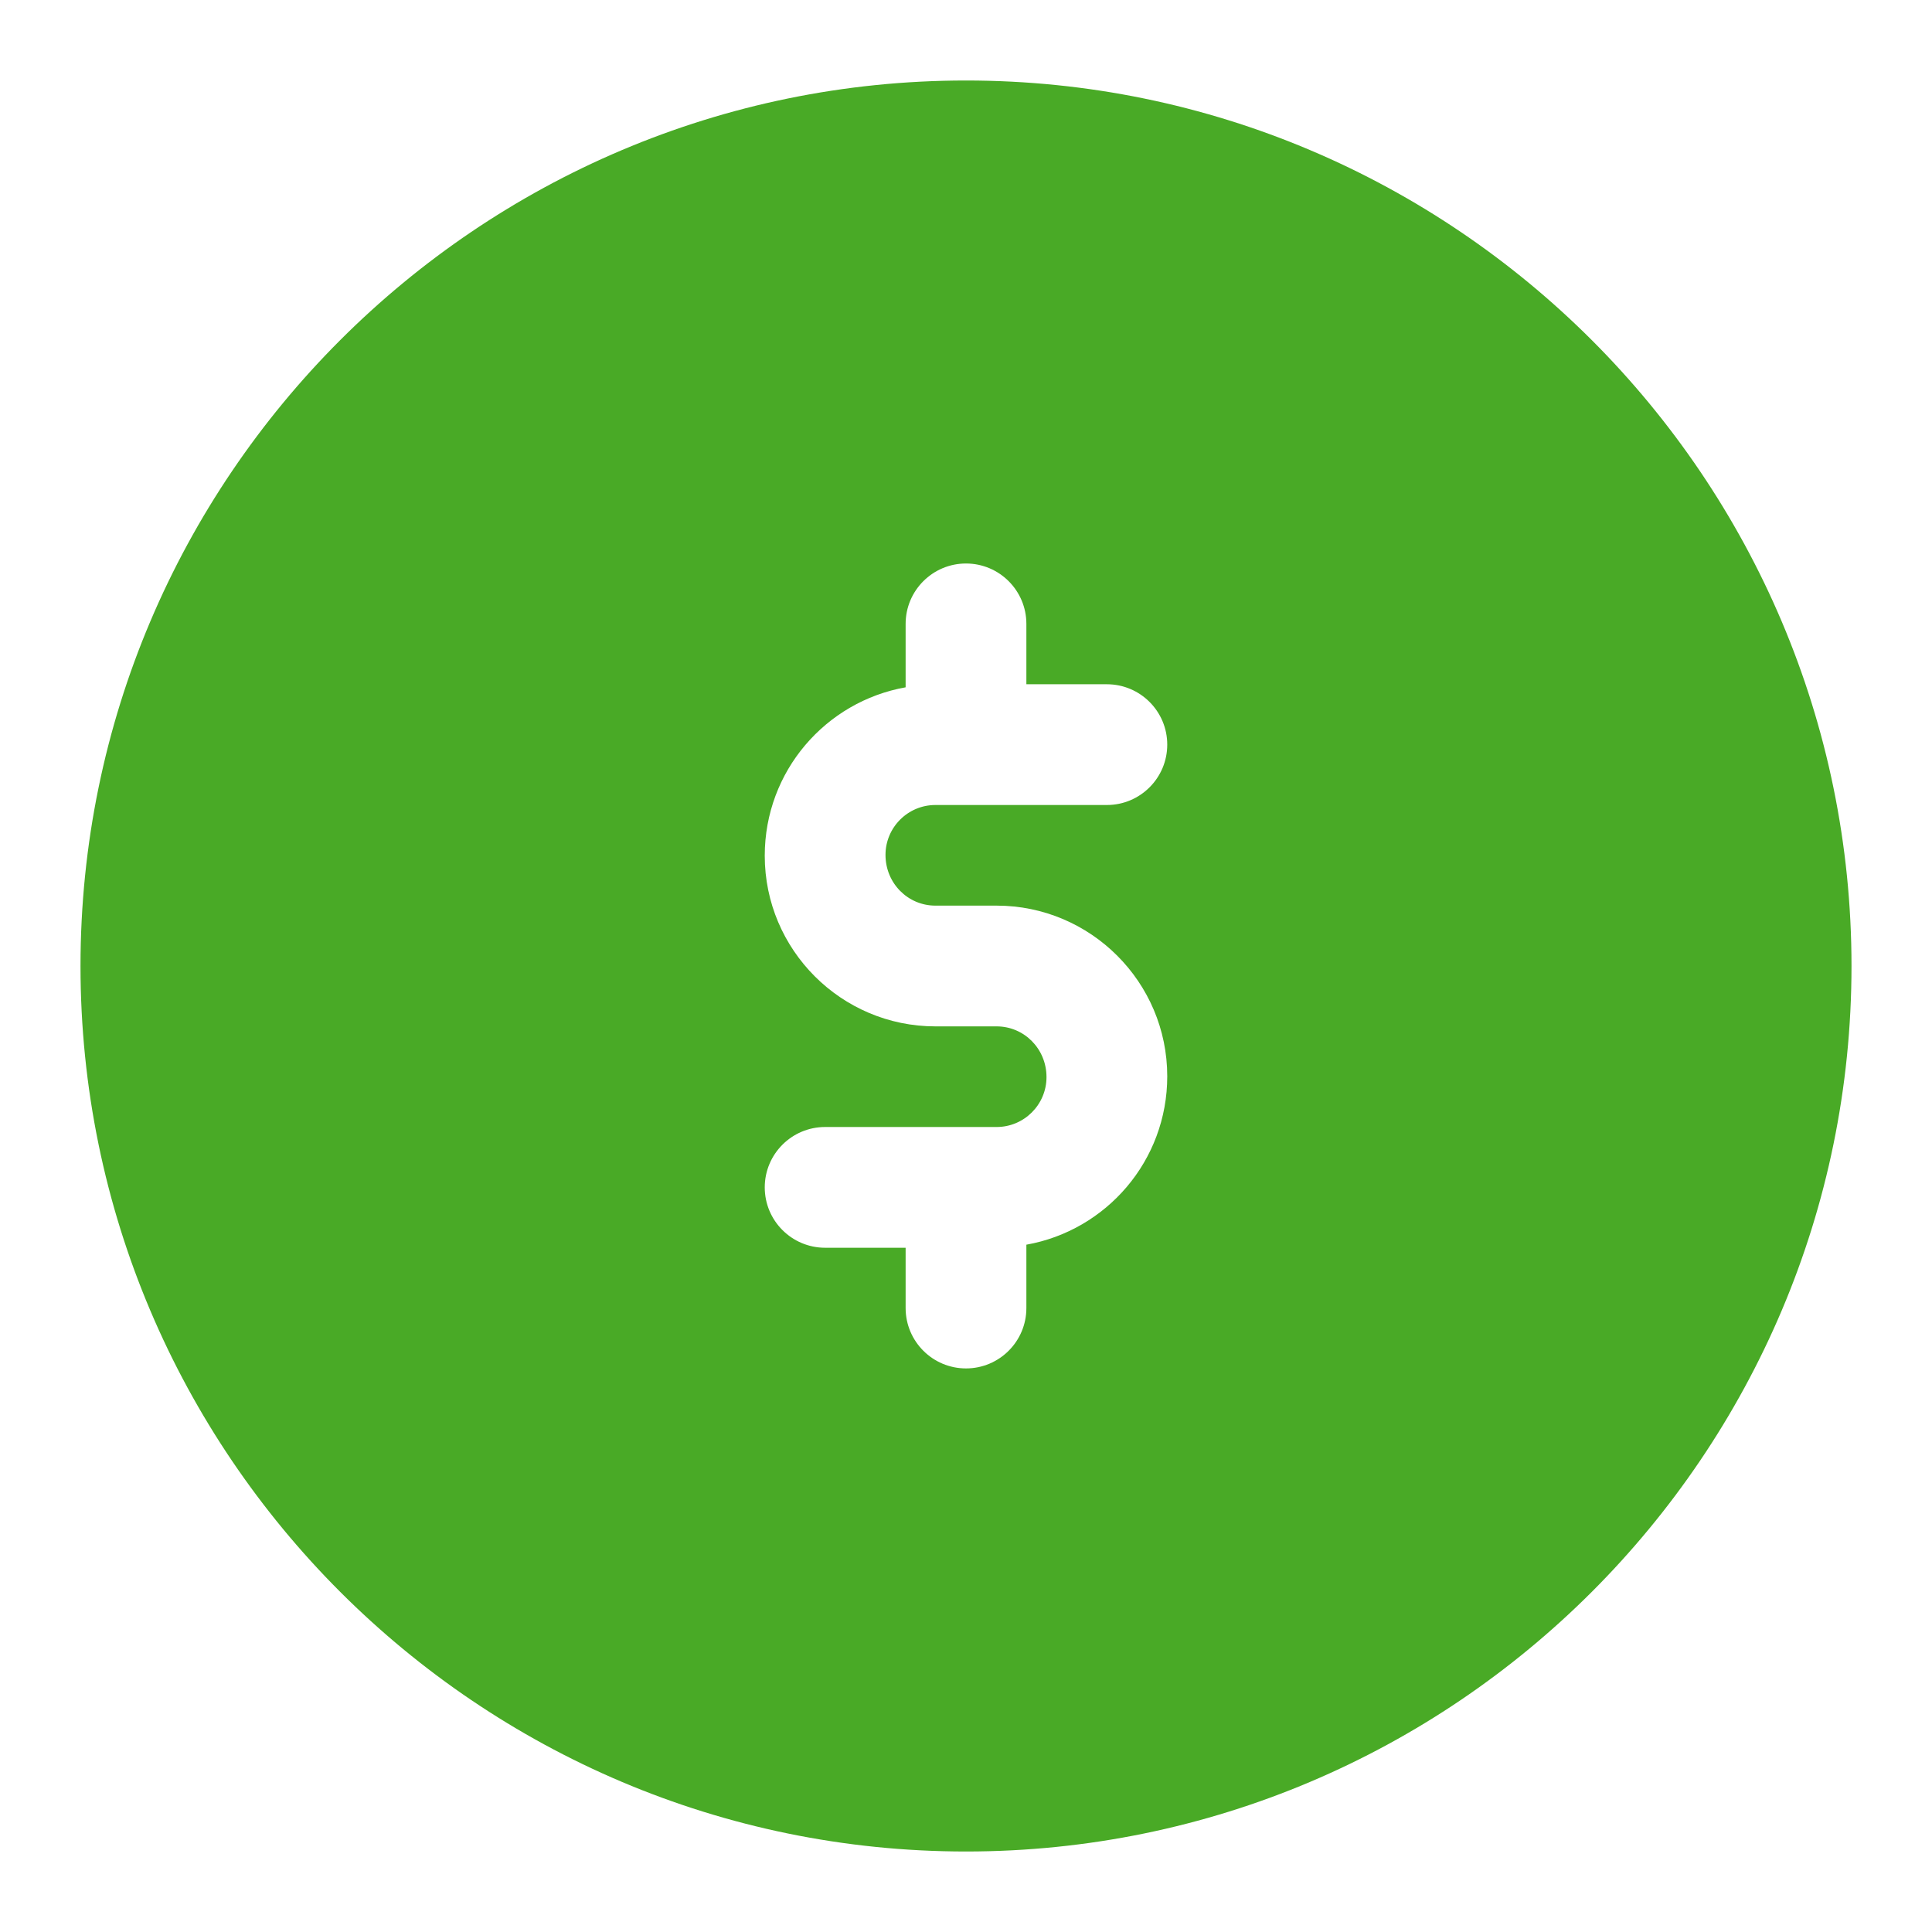<?xml version="1.0"?>
<svg xmlns="http://www.w3.org/2000/svg" xmlns:xlink="http://www.w3.org/1999/xlink" xmlns:svgjs="http://svgjs.com/svgjs" version="1.1" width="512" height="512" x="0" y="0" viewBox="0 0 24 24" style="enable-background:new 0 0 512 512" xml:space="preserve"><g><path xmlns="http://www.w3.org/2000/svg" d="m12 1c-6.065 0-11 4.935-11 11s4.935 11 11 11 11-4.935 11-11-4.935-11-11-11zm-.38 10.25h.76c1.169 0 2.12.951 2.12 2.12 0 1.051-.758 1.916-1.75 2.092v.787c0 .414-.336.75-.75.75s-.75-.336-.75-.75v-.749h-1c-.414 0-.75-.336-.75-.75s.336-.75.75-.75h2.13c.342 0 .62-.278.62-.62 0-.352-.278-.63-.62-.63h-.76c-1.169 0-2.12-.951-2.12-2.12 0-1.051.758-1.916 1.75-2.092v-.788c0-.414.336-.75.75-.75s.75.336.75.75v.75h1c.414 0 .75.336.75.75s-.336.75-.75.75h-2.13c-.342 0-.62.278-.62.62 0 .352.278.63.62.63z" fill="#49AA26" data-original="#000000" style=""/></g></svg>
